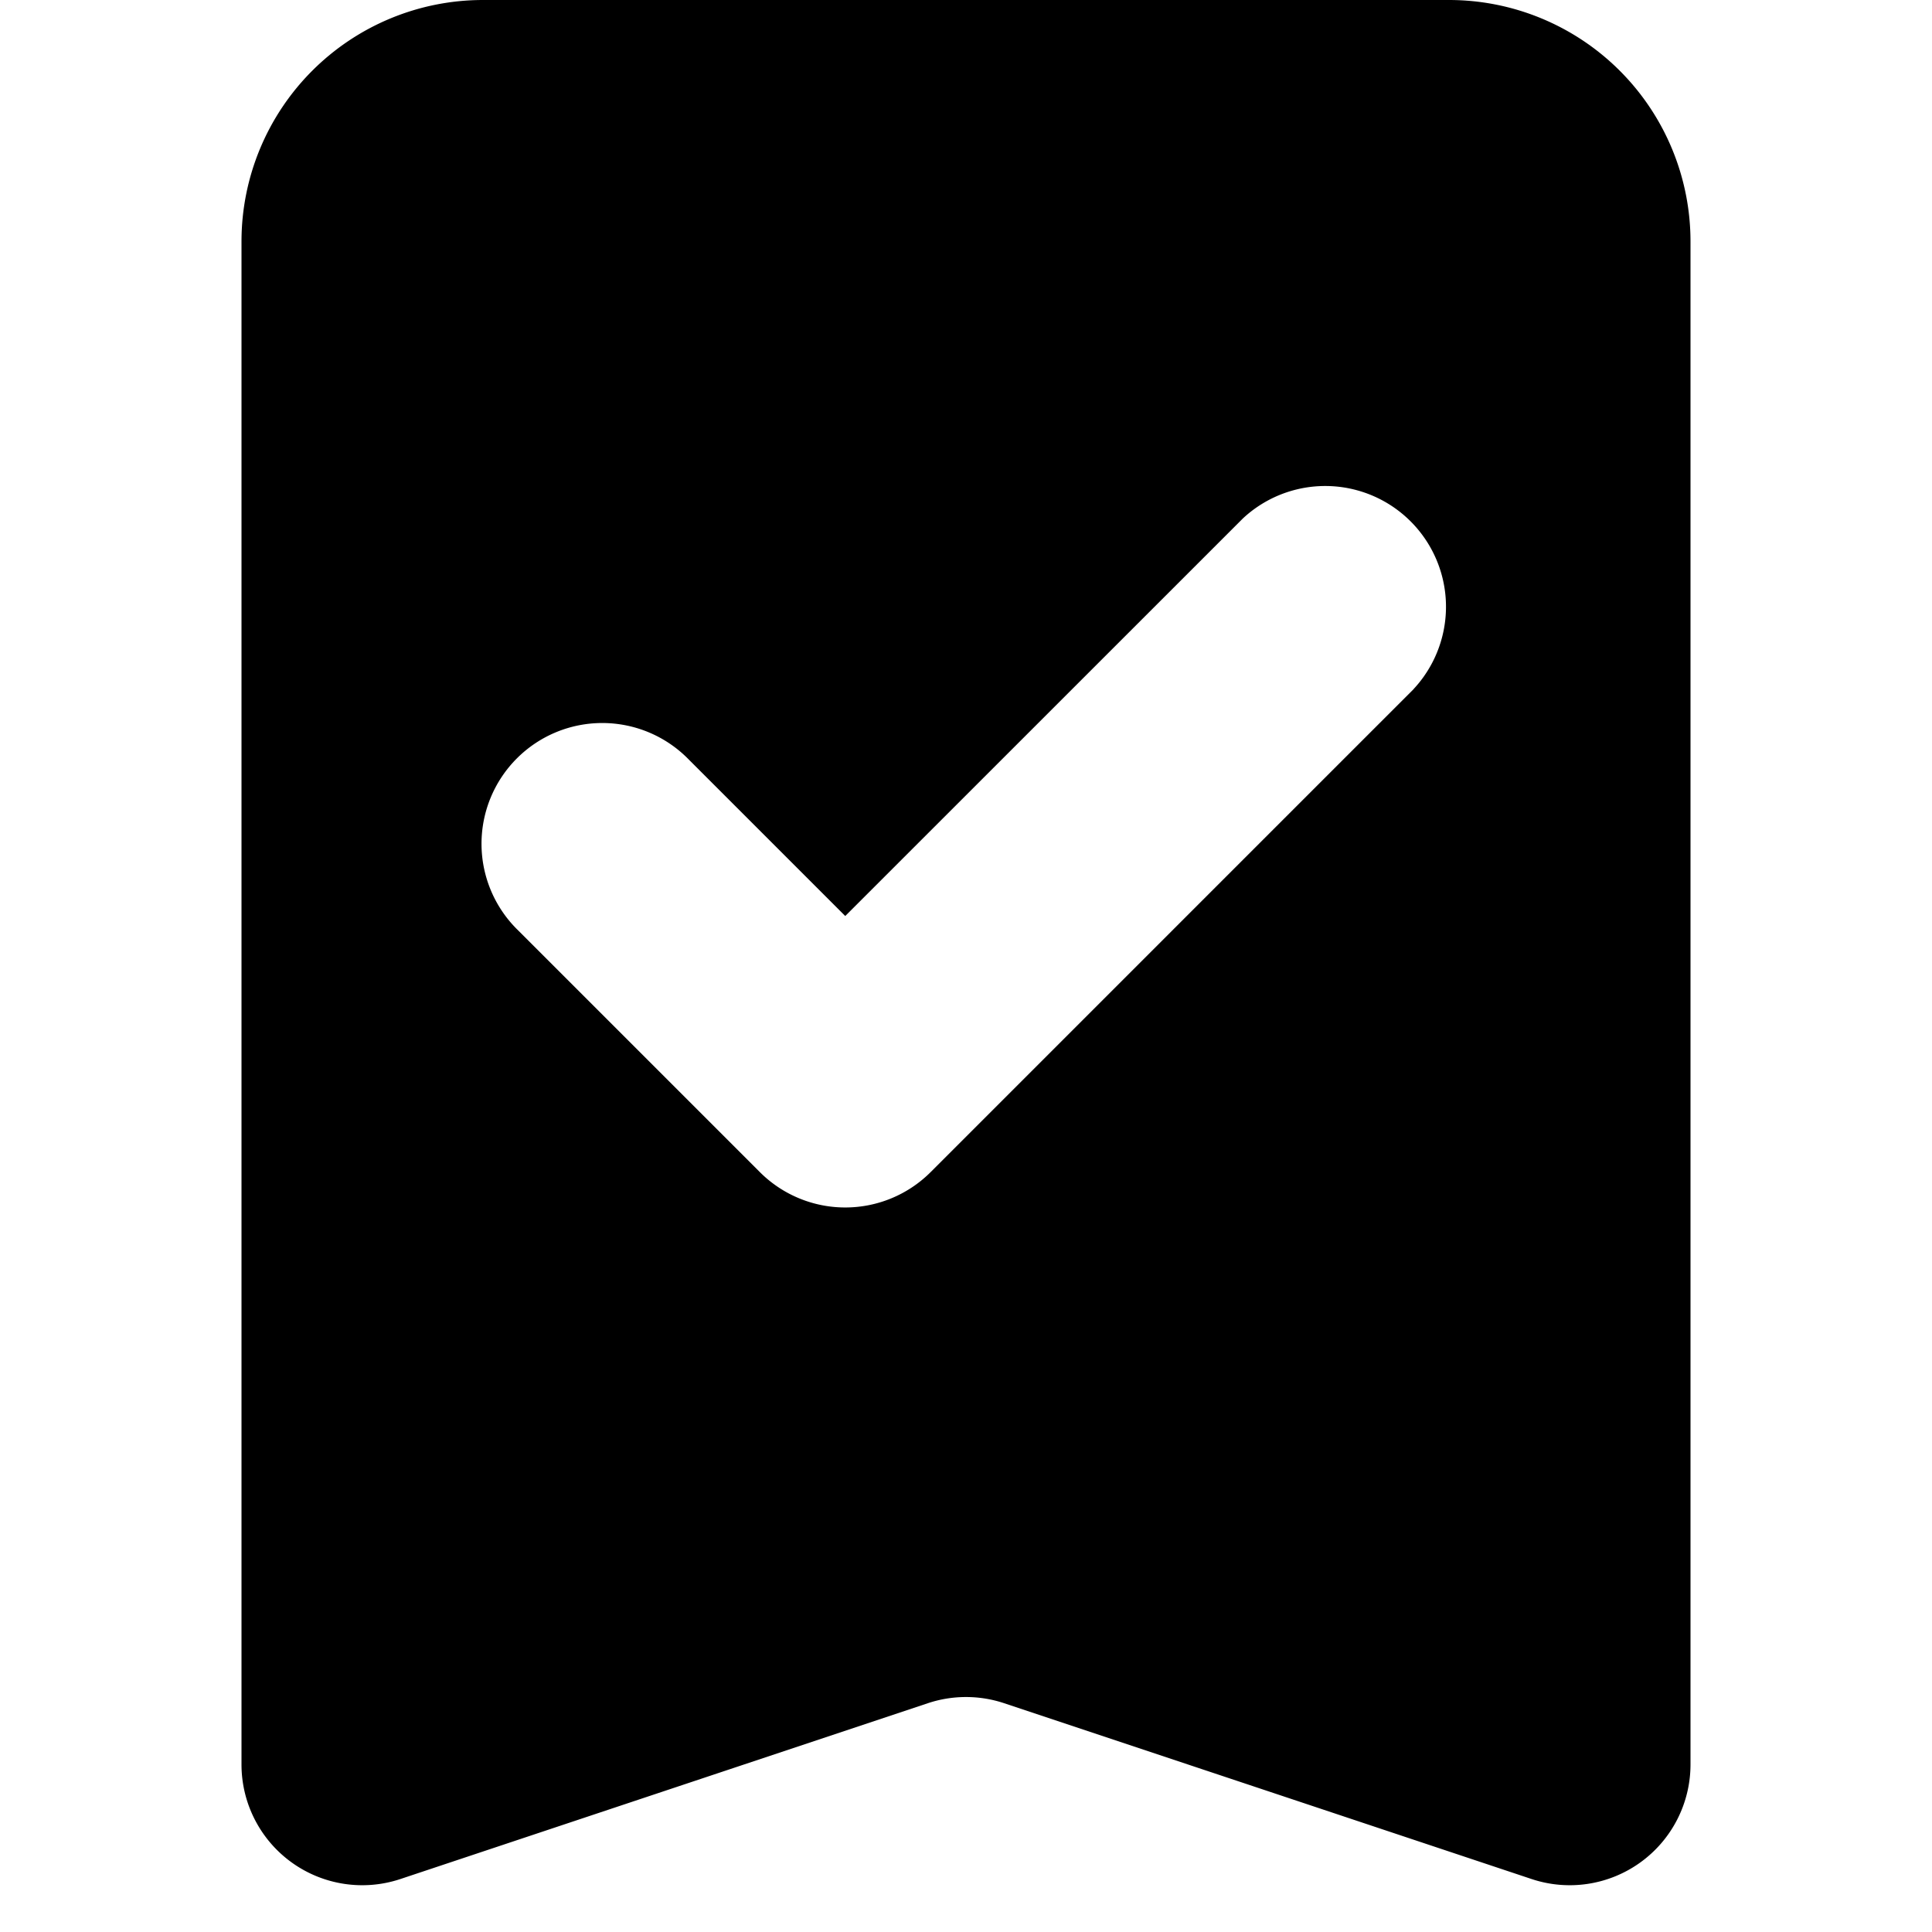 <svg xmlns="http://www.w3.org/2000/svg" viewBox="0 0 24 24"><path d="M3 3a3 3 0 013-3h12a3 3 0 013 3v18.919a1.5 1.5 0 01-1.974 1.423l-6.552-2.184a1.5 1.5 0 00-.948 0l-6.552 2.184A1.5 1.5 0 013 21.919V3zm14.56 5.56a1.5 1.5 0 00-2.12-2.12l-4.94 4.939-1.94-1.94a1.5 1.5 0 10-2.12 2.122l3 3a1.5 1.5 0 002.12 0l6-6z"/></svg>
